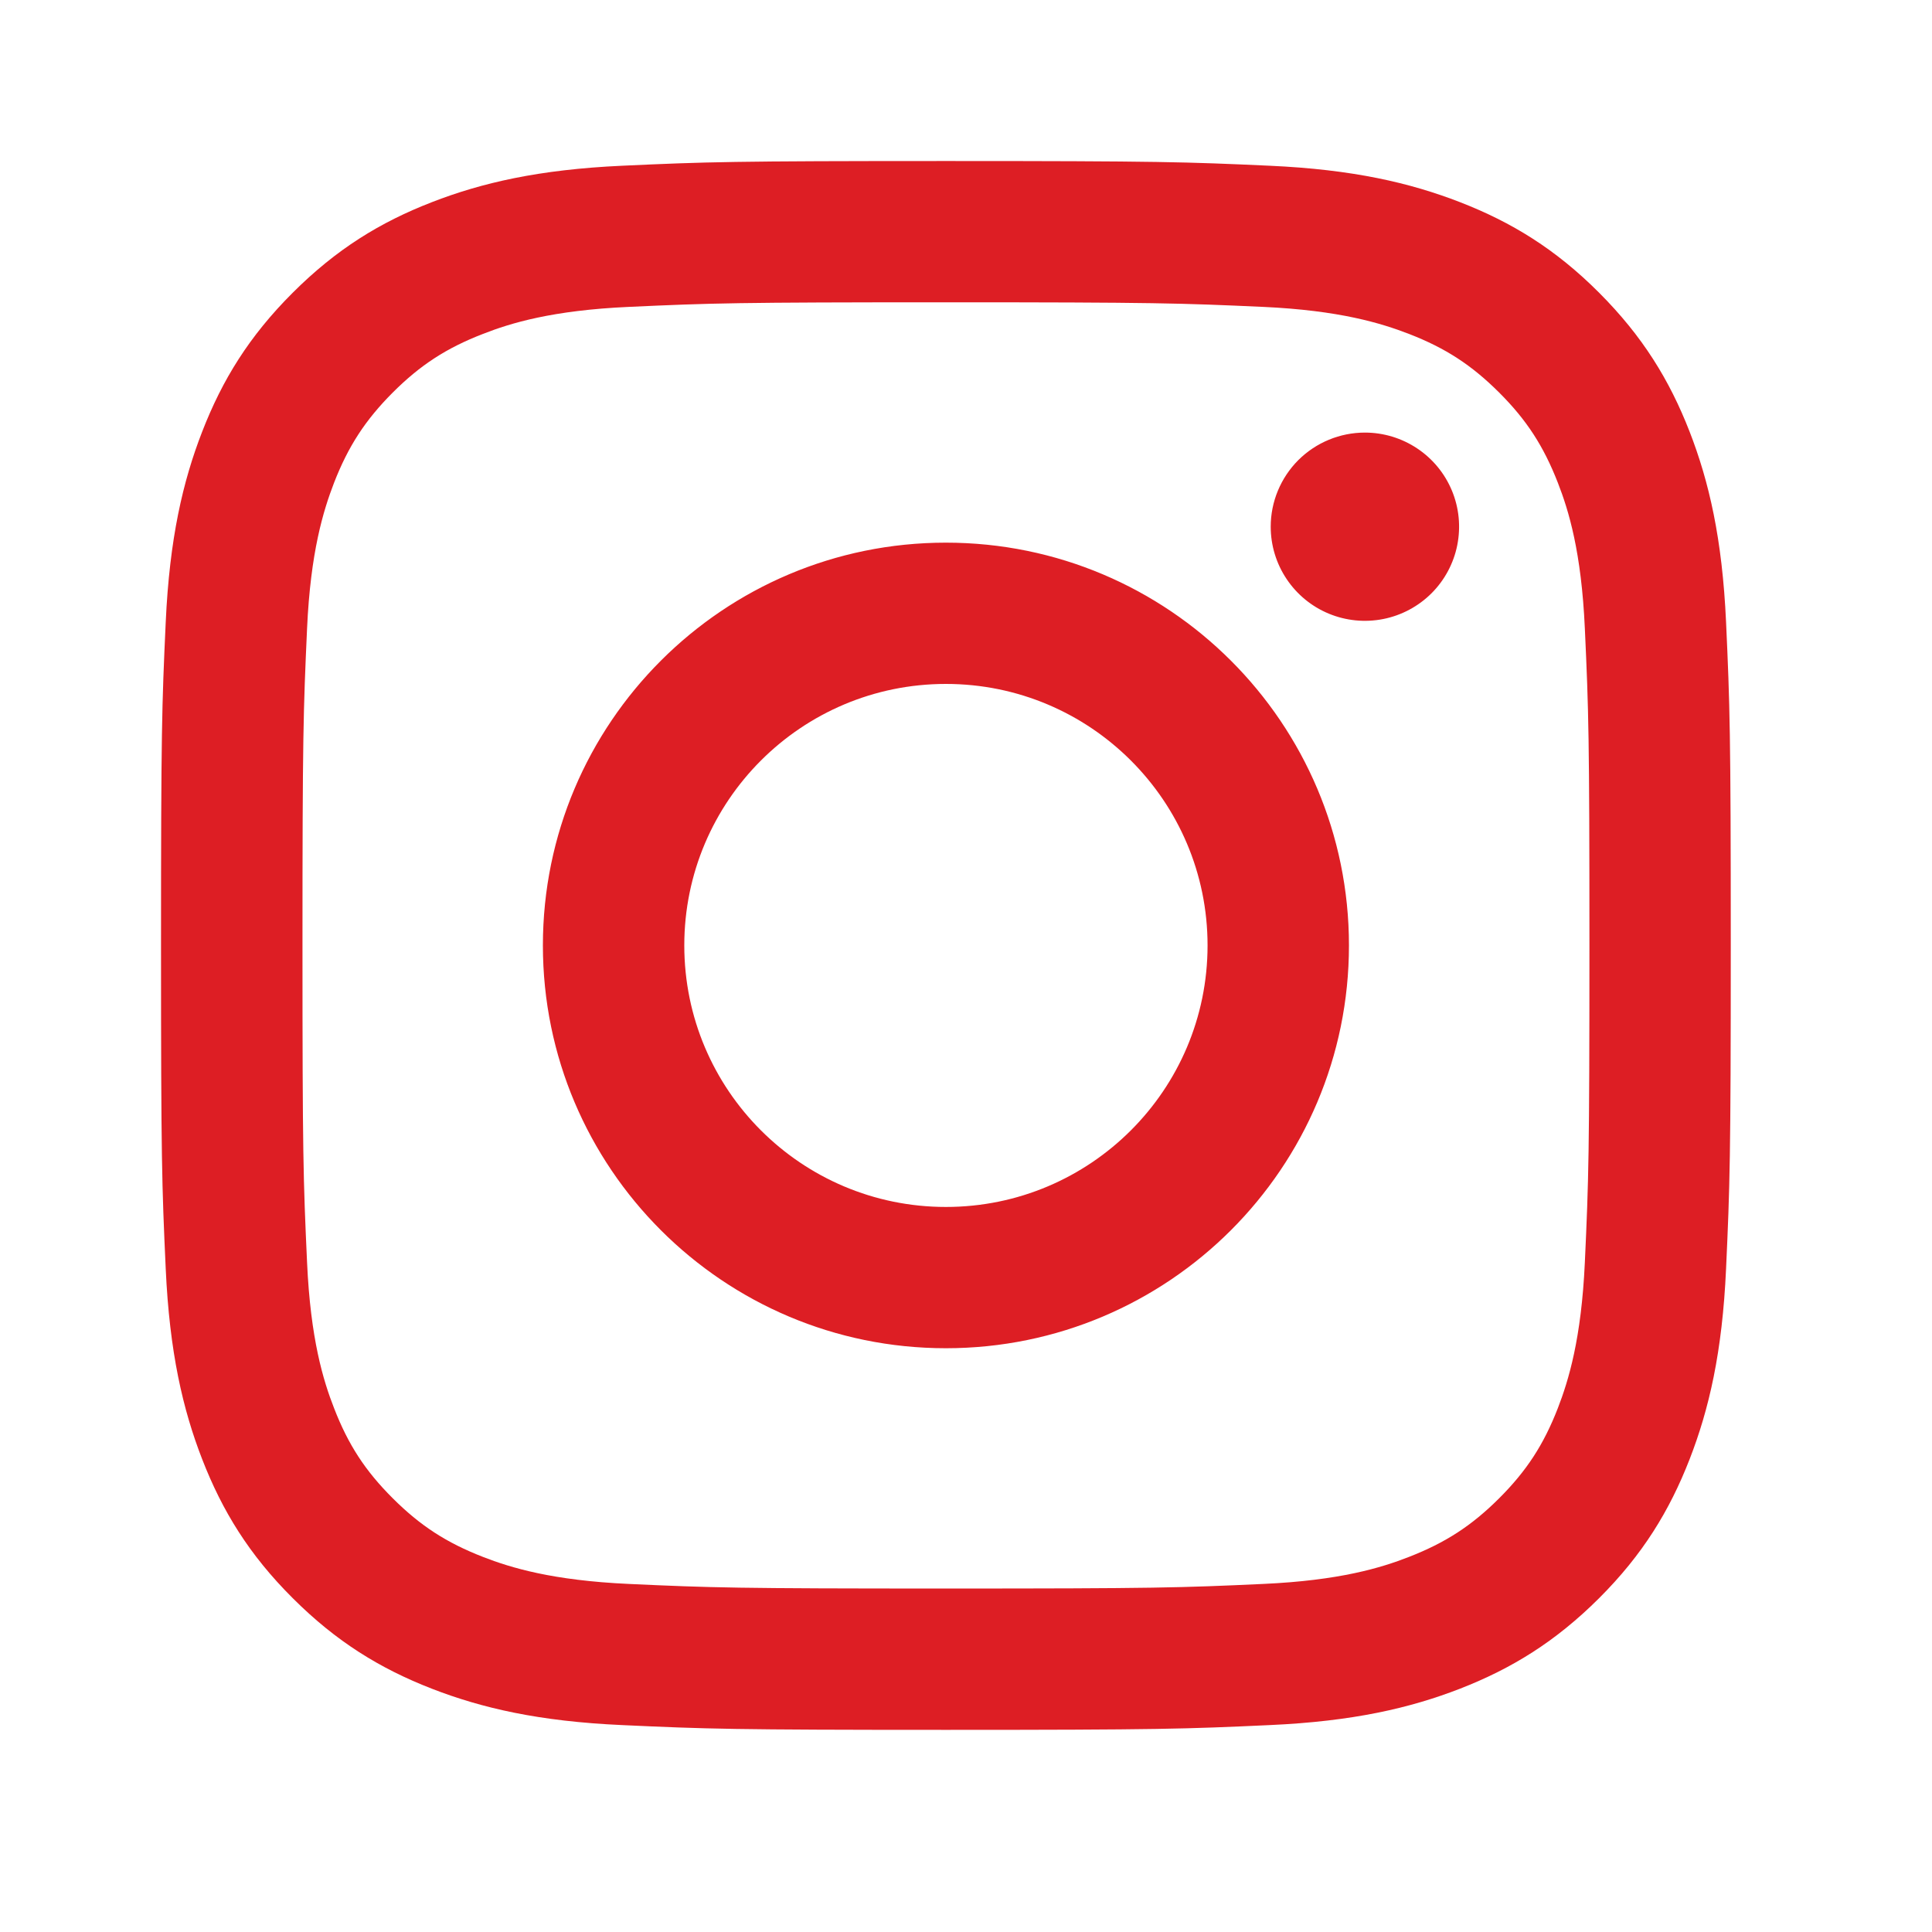 <svg width="32" height="32" viewBox="0 0 32 32" fill="none" xmlns="http://www.w3.org/2000/svg">
<path d="M11.334 15.659C11.334 13.268 13.274 11.328 15.667 11.328C18.06 11.328 20.001 13.268 20.001 15.659C20.001 18.051 18.06 19.991 15.667 19.991C13.274 19.991 11.334 18.051 11.334 15.659ZM8.992 15.659C8.992 19.344 11.98 22.331 15.667 22.331C19.354 22.331 22.343 19.344 22.343 15.659C22.343 11.975 19.354 8.988 15.667 8.988C11.98 8.988 8.992 11.975 8.992 15.659ZM21.047 8.723C21.047 9.032 21.138 9.333 21.31 9.59C21.481 9.846 21.724 10.046 22.009 10.164C22.294 10.282 22.608 10.313 22.911 10.253C23.213 10.193 23.491 10.045 23.71 9.827C23.928 9.609 24.077 9.331 24.137 9.029C24.197 8.726 24.167 8.413 24.049 8.128C23.931 7.843 23.731 7.599 23.474 7.428C23.218 7.257 22.916 7.165 22.608 7.165H22.607C22.194 7.165 21.797 7.329 21.504 7.621C21.212 7.914 21.047 8.31 21.047 8.723ZM10.415 26.235C9.147 26.177 8.459 25.966 8.001 25.788C7.394 25.552 6.961 25.271 6.505 24.816C6.05 24.362 5.768 23.93 5.533 23.323C5.354 22.866 5.143 22.177 5.086 20.91C5.023 19.541 5.01 19.129 5.01 15.66C5.01 12.19 5.024 11.78 5.086 10.409C5.143 9.142 5.356 8.455 5.533 7.996C5.769 7.39 6.051 6.957 6.505 6.502C6.96 6.047 7.393 5.765 8.001 5.53C8.458 5.351 9.147 5.14 10.415 5.083C11.785 5.02 12.197 5.007 15.667 5.007C19.137 5.007 19.549 5.021 20.921 5.083C22.188 5.141 22.876 5.353 23.335 5.53C23.942 5.765 24.375 6.047 24.831 6.502C25.286 6.956 25.567 7.39 25.803 7.996C25.982 8.454 26.193 9.142 26.25 10.409C26.313 11.78 26.326 12.19 26.326 15.66C26.326 19.129 26.313 19.54 26.25 20.91C26.192 22.177 25.98 22.865 25.803 23.323C25.567 23.93 25.285 24.362 24.831 24.816C24.376 25.27 23.942 25.552 23.335 25.788C22.878 25.967 22.188 26.178 20.921 26.235C19.551 26.298 19.139 26.311 15.667 26.311C12.195 26.311 11.785 26.298 10.415 26.235ZM10.307 2.745C8.923 2.808 7.978 3.028 7.152 3.349C6.296 3.681 5.572 4.126 4.849 4.848C4.125 5.57 3.681 6.294 3.349 7.149C3.028 7.975 2.808 8.92 2.745 10.303C2.681 11.688 2.667 12.131 2.667 15.659C2.667 19.188 2.681 19.631 2.745 21.016C2.808 22.399 3.028 23.344 3.349 24.17C3.681 25.024 4.125 25.75 4.849 26.471C5.572 27.193 6.296 27.637 7.152 27.97C7.979 28.291 8.923 28.511 10.307 28.573C11.694 28.637 12.137 28.652 15.667 28.652C19.198 28.652 19.641 28.637 21.027 28.573C22.411 28.511 23.356 28.291 24.183 27.97C25.037 27.637 25.762 27.193 26.486 26.471C27.209 25.749 27.652 25.024 27.985 24.17C28.306 23.344 28.527 22.399 28.589 21.016C28.652 19.63 28.667 19.188 28.667 15.659C28.667 12.131 28.652 11.688 28.589 10.303C28.526 8.92 28.306 7.975 27.985 7.149C27.652 6.295 27.208 5.571 26.486 4.848C25.763 4.124 25.037 3.681 24.184 3.349C23.356 3.028 22.411 2.807 21.028 2.745C19.642 2.682 19.199 2.667 15.668 2.667C12.138 2.667 11.694 2.681 10.307 2.745Z" fill="#DD1E24"/>
</svg>
